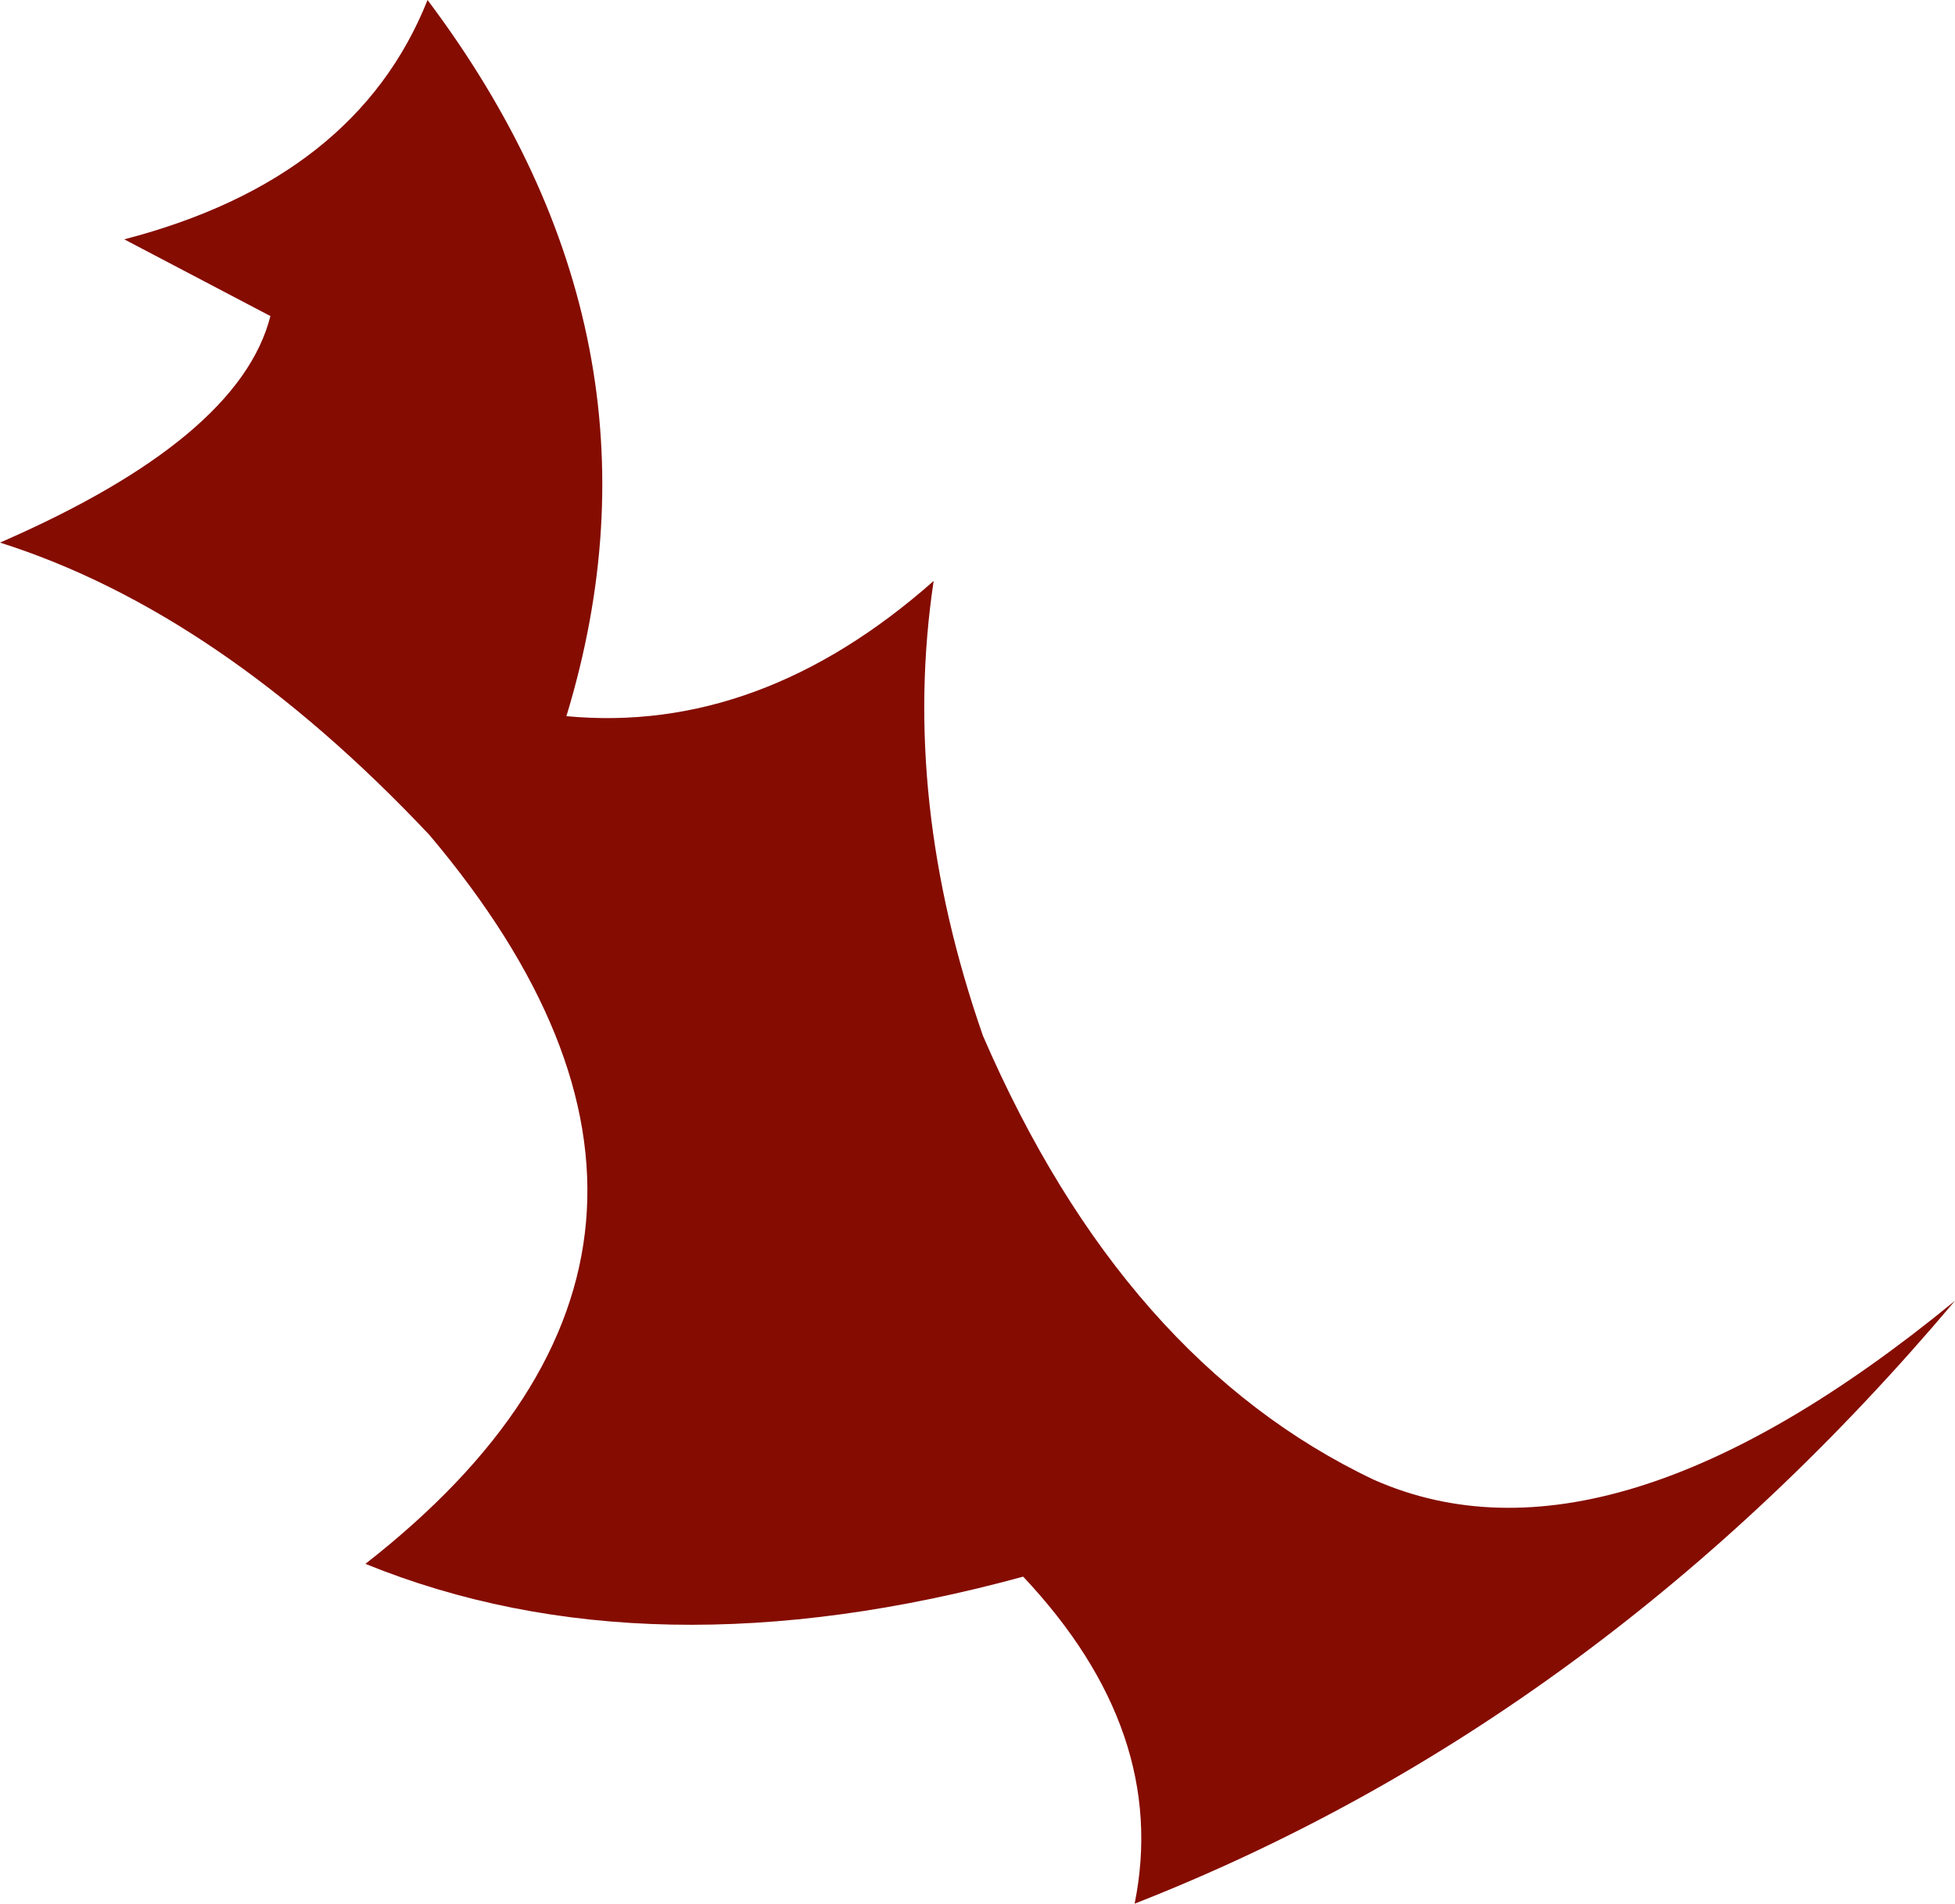 <?xml version="1.0" encoding="UTF-8" standalone="no"?>
<svg xmlns:xlink="http://www.w3.org/1999/xlink" height="52.1px" width="53.5px" xmlns="http://www.w3.org/2000/svg">
  <g transform="matrix(1.0, 0.0, 0.0, 1.0, 0.0, 0.0)">
    <path d="M3.4 6.55 Q9.75 4.9 11.7 0.0 18.65 9.25 15.5 19.6 20.8 20.1 25.55 15.9 24.65 21.9 26.9 28.35 30.75 37.25 37.6 40.5 44.05 43.35 53.5 35.6 43.8 47.1 31.05 52.1 32.0 47.4 28.0 43.15 17.75 45.95 10.0 42.8 21.2 34.05 11.75 22.85 6.0 16.75 0.0 14.85 6.55 12.0 7.4 8.65 L3.4 6.55" fill="#850c00" fill-rule="evenodd" stroke="none"/>
  </g>
</svg>
